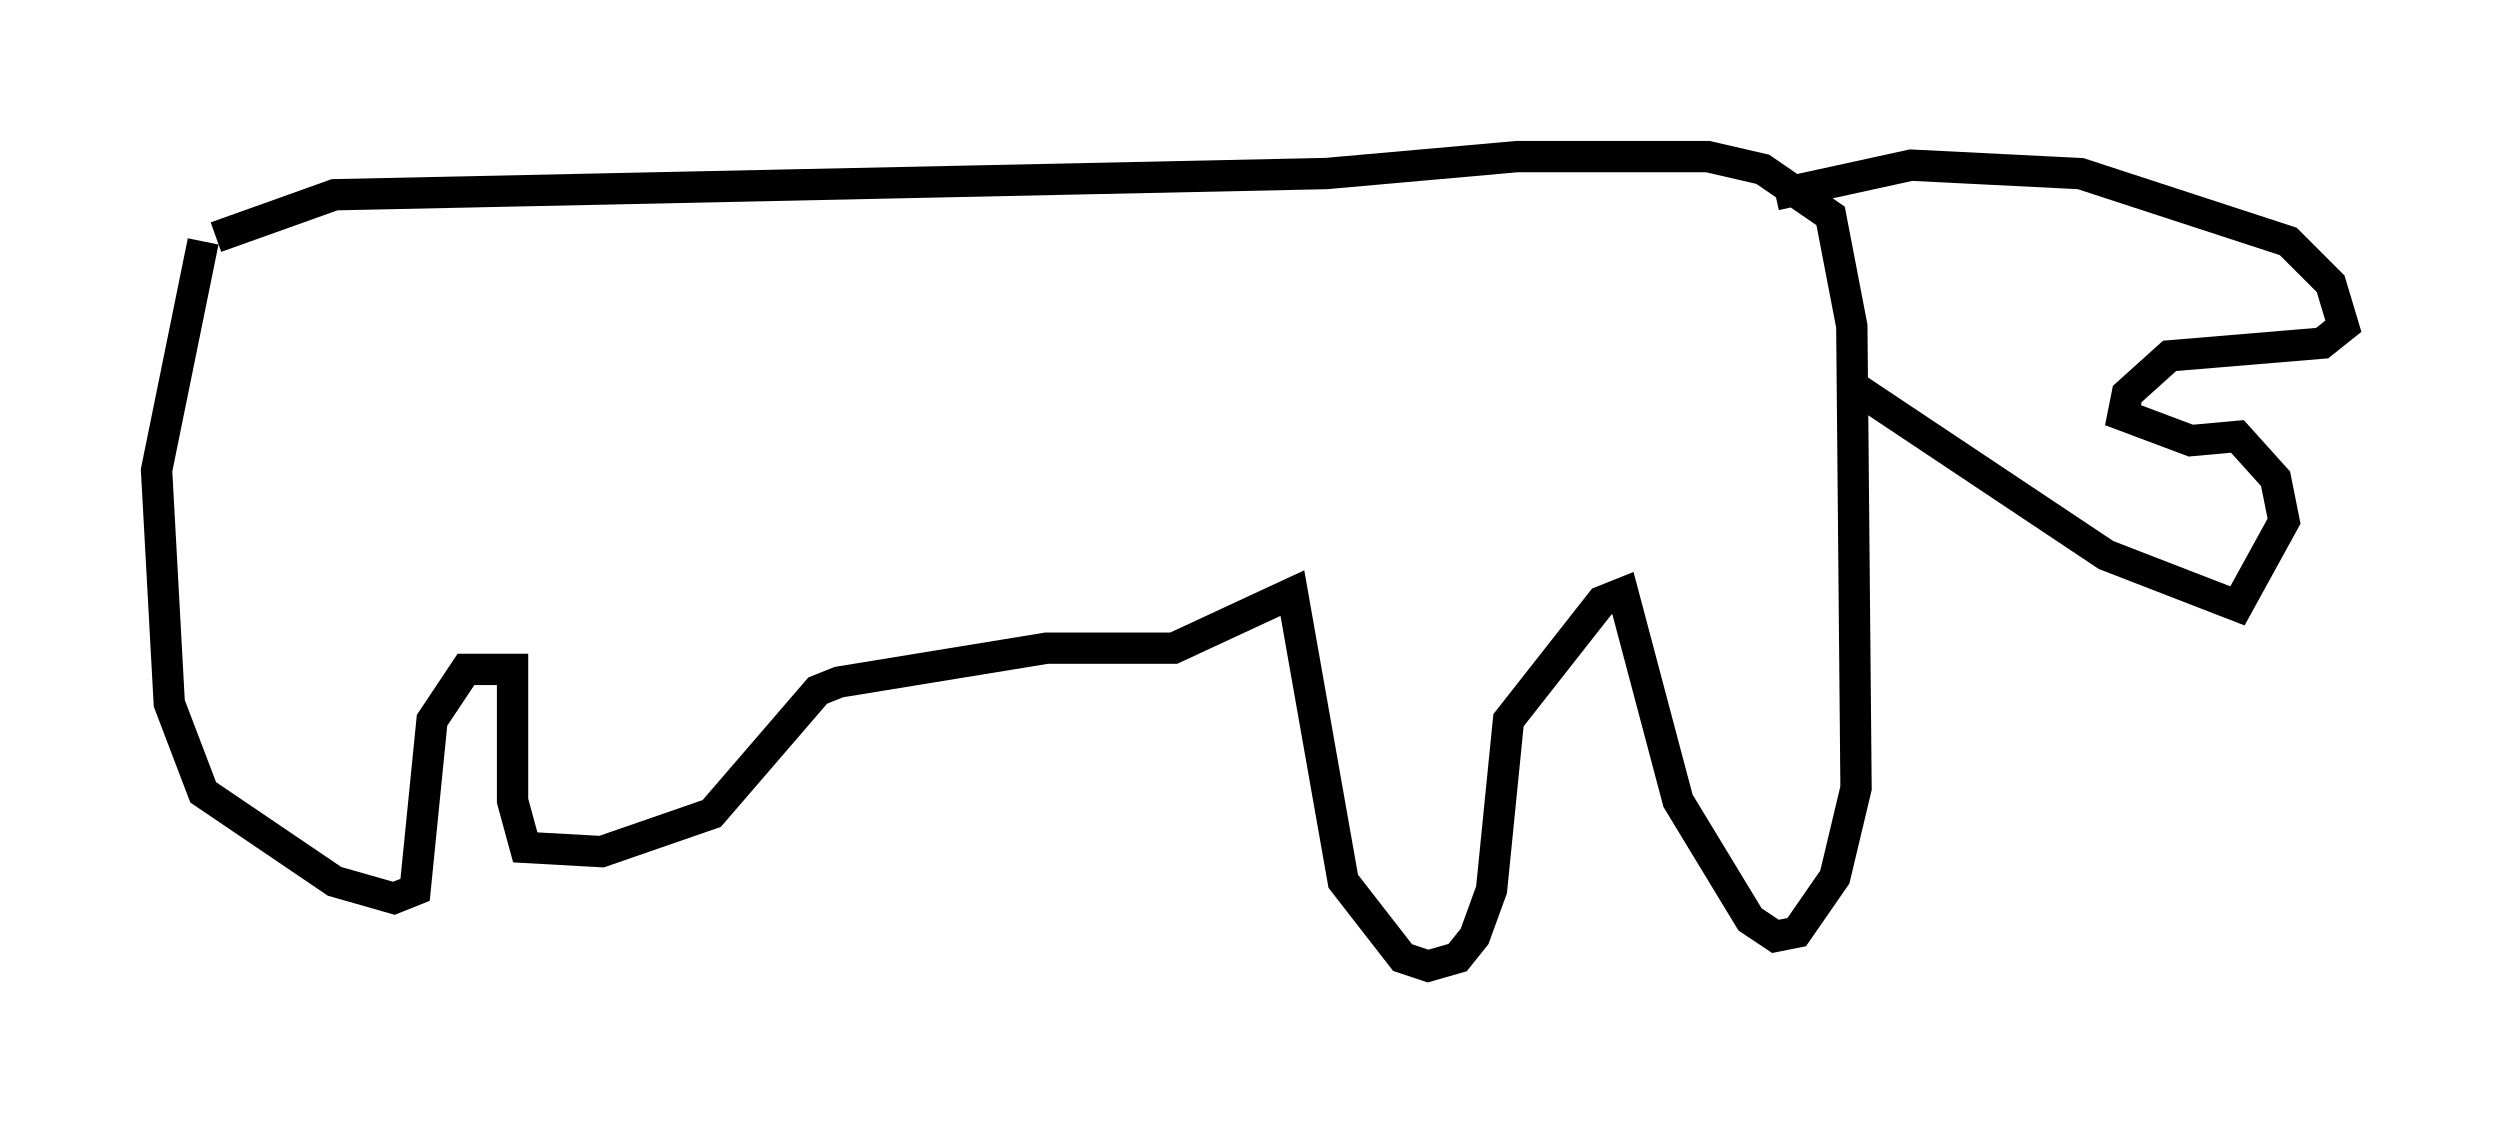 <?xml version="1.0" encoding="utf-8" ?>
<svg baseProfile="full" height="35.845" version="1.1" width="79.823" xmlns="http://www.w3.org/2000/svg" xmlns:ev="http://www.w3.org/2001/xml-events" xmlns:xlink="http://www.w3.org/1999/xlink"><defs /><rect fill="white" height="35.845" width="79.823" x="0" y="0" /><path d="M5.812, 8.924 m1.083, -1.353 l3.789, -1.353 31.664, -0.677 l6.089, -0.541 6.089, 0.0 l1.759, 0.406 2.165, 1.488 l0.677, 3.518 0.135, 14.75 l-0.677, 2.842 -1.218, 1.759 l-0.677, 0.135 -0.812, -0.541 l-2.3, -3.789 -1.759, -6.631 l-0.677, 0.271 -2.977, 3.789 l-0.541, 5.413 -0.541, 1.488 l-0.541, 0.677 -0.947, 0.271 l-0.812, -0.271 -1.894, -2.436 l-1.624, -9.202 -3.789, 1.759 l-4.059, 0.0 -6.631, 1.083 l-0.677, 0.271 -3.383, 3.924 l-3.518, 1.218 -2.436, -0.135 l-0.406, -1.488 0.0, -4.195 l-1.488, 0.0 -1.083, 1.624 l-0.541, 5.413 -0.677, 0.271 l-1.894, -0.541 -4.195, -2.842 l-1.083, -2.842 -0.406, -7.442 l1.488, -7.307 m50.202, -1.488 l4.33, -0.947 5.413, 0.271 l6.631, 2.165 1.353, 1.353 l0.406, 1.353 -0.677, 0.541 l-4.871, 0.406 -1.353, 1.218 l-0.135, 0.677 2.165, 0.812 l1.488, -0.135 1.218, 1.353 l0.271, 1.353 -1.488, 2.706 l-4.195, -1.624 -8.119, -5.413 " fill="none" stroke="black" stroke-width="1" /></svg>